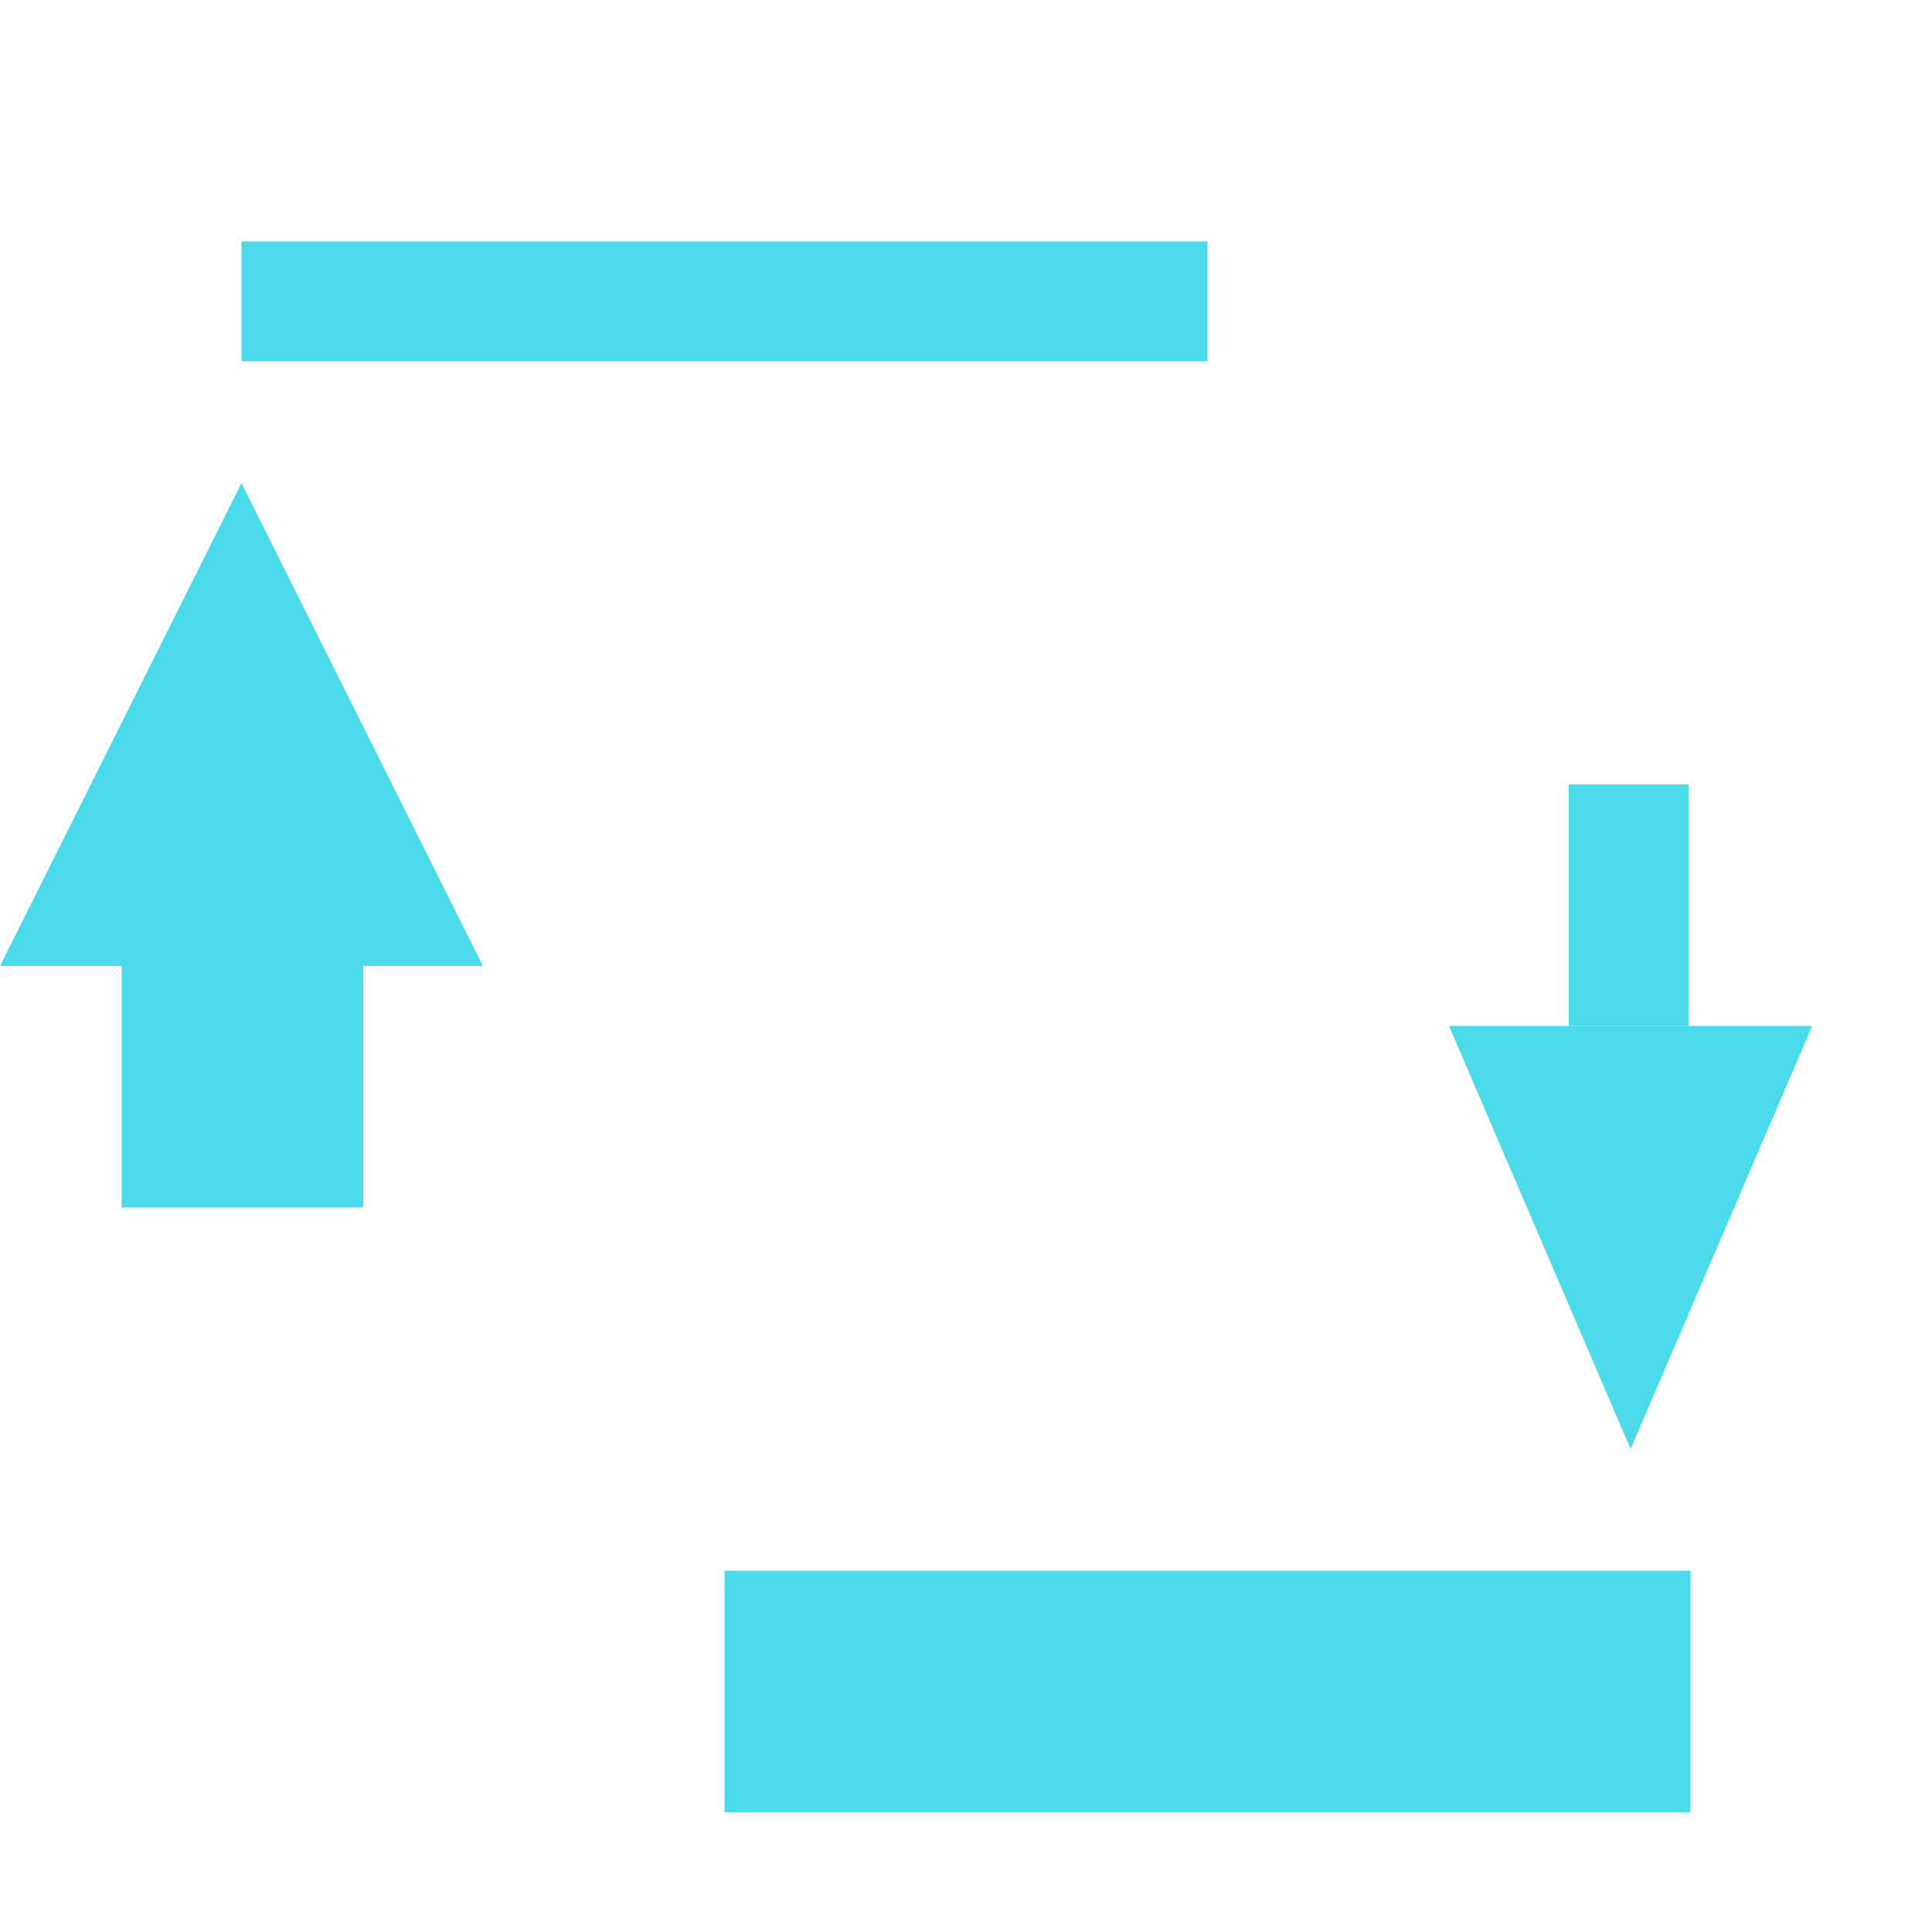 <?xml version="1.0" encoding="UTF-8" standalone="no"?>
<!-- Created with Inkscape (http://www.inkscape.org/) -->

<svg
   width="16"
   height="16"
   viewBox="0 0 1 1"
   version="1.1"
   id="svg1"
   xmlns="http://www.w3.org/2000/svg"
   xmlns:svg="http://www.w3.org/2000/svg"
   xmlns:rdf="http://www.w3.org/1999/02/22-rdf-syntax-ns#"
   xmlns:cc="http://creativecommons.org/ns#"
   xmlns:dc="http://purl.org/dc/elements/1.1/">
  <title
     id="title1">GodotProjectileEngineIcons</title>
  <defs
     id="defs1">
    <linearGradient
       id="swatch8"
       gradientTransform="matrix(0,0,0,0,0.062,0.062)">
      <stop
         style="stop-color:#4adae9;stop-opacity:1;"
         offset="0"
         id="stop8" />
    </linearGradient>
    <linearGradient
       id="swatch7"
       gradientTransform="matrix(0.045,0,0,0.045,0.132,-0.287)">
      <stop
         style="stop-color:#ffffff;stop-opacity:1;"
         offset="0"
         id="stop7" />
    </linearGradient>
  </defs>
  <g
     id="g47"
     style="display:inline">
    <circle
       style="display:inline;fill:url(#swatch8);stroke:none;stroke-width:0.078;stroke-dasharray:none;stroke-opacity:1"
       id="circle47"
       cx="0.166"
       cy="-0.687"
       r="0.156"
       transform="rotate(121.4)" />
    <rect
       style="display:inline;fill:none;fill-opacity:1;stroke:none;stroke-width:0.062;stroke-opacity:1"
       id="rect47"
       width="1"
       height="1"
       x="0"
       y="1.7347235e-17" />
    <rect
       style="opacity:1;fill:#4adae9;fill-opacity:1;stroke:none;stroke-width:0.075;stroke-linejoin:miter;stroke-dasharray:none;stroke-opacity:1"
       id="rect64"
       width="0.5"
       height="0.125"
       x="-0.875"
       y="-0.938"
       transform="scale(-1)" />
    <rect
       style="opacity:1;fill:#4adae9;fill-opacity:1;stroke:none;stroke-width:0.056;stroke-linejoin:miter;stroke-dasharray:none;stroke-opacity:1"
       id="rect65"
       width="0.125"
       height="0.125"
       x="-0.188"
       y="-0.625"
       transform="scale(-1)" />
    <path
       style="opacity:1;fill:#4adae9;fill-opacity:1;stroke:none;stroke-width:0.102;stroke-linejoin:miter;stroke-dasharray:none;stroke-opacity:1"
       d="M 0.25,0.5 0.125,0.25 0,0.5 Z"
       id="path65" />
    <rect
       style="opacity:1;fill:#4adae9;fill-opacity:1;stroke:none;stroke-width:0.053;stroke-linejoin:miter;stroke-dasharray:none;stroke-opacity:1"
       id="rect67"
       width="0.5"
       height="0.062"
       x="0.125"
       y="0.125" />
    <rect
       style="opacity:1;fill:#4adae9;fill-opacity:1;stroke:none;stroke-width:0.04;stroke-linejoin:miter;stroke-dasharray:none;stroke-opacity:1"
       id="rect68"
       width="0.062"
       height="0.125"
       x="0.812"
       y="0.406" />
    <path
       style="opacity:1;fill:#4adae9;fill-opacity:1;stroke:none;stroke-width:0.083;stroke-linejoin:miter;stroke-dasharray:none;stroke-opacity:1"
       d="M 0.75,0.531 0.844,0.75 0.938,0.531 Z"
       id="path68" />
    <path
       style="opacity:1;fill:none;fill-opacity:1;stroke:url(#swatch8);stroke-width:0.062;stroke-linejoin:miter;stroke-dasharray:none;stroke-opacity:1"
       d="m 0.625,0.156 c 0.219,0 0.219,0.25 0.219,0.25"
       id="path69" />
    <path
       style="opacity:1;fill:none;fill-opacity:1;stroke:url(#swatch8);stroke-width:0.125;stroke-linejoin:miter;stroke-dasharray:none;stroke-opacity:1"
       d="M 0.375,0.875 C 0.123,0.877 0.125,0.625 0.125,0.625"
       id="path71" />
  </g>
</svg>
